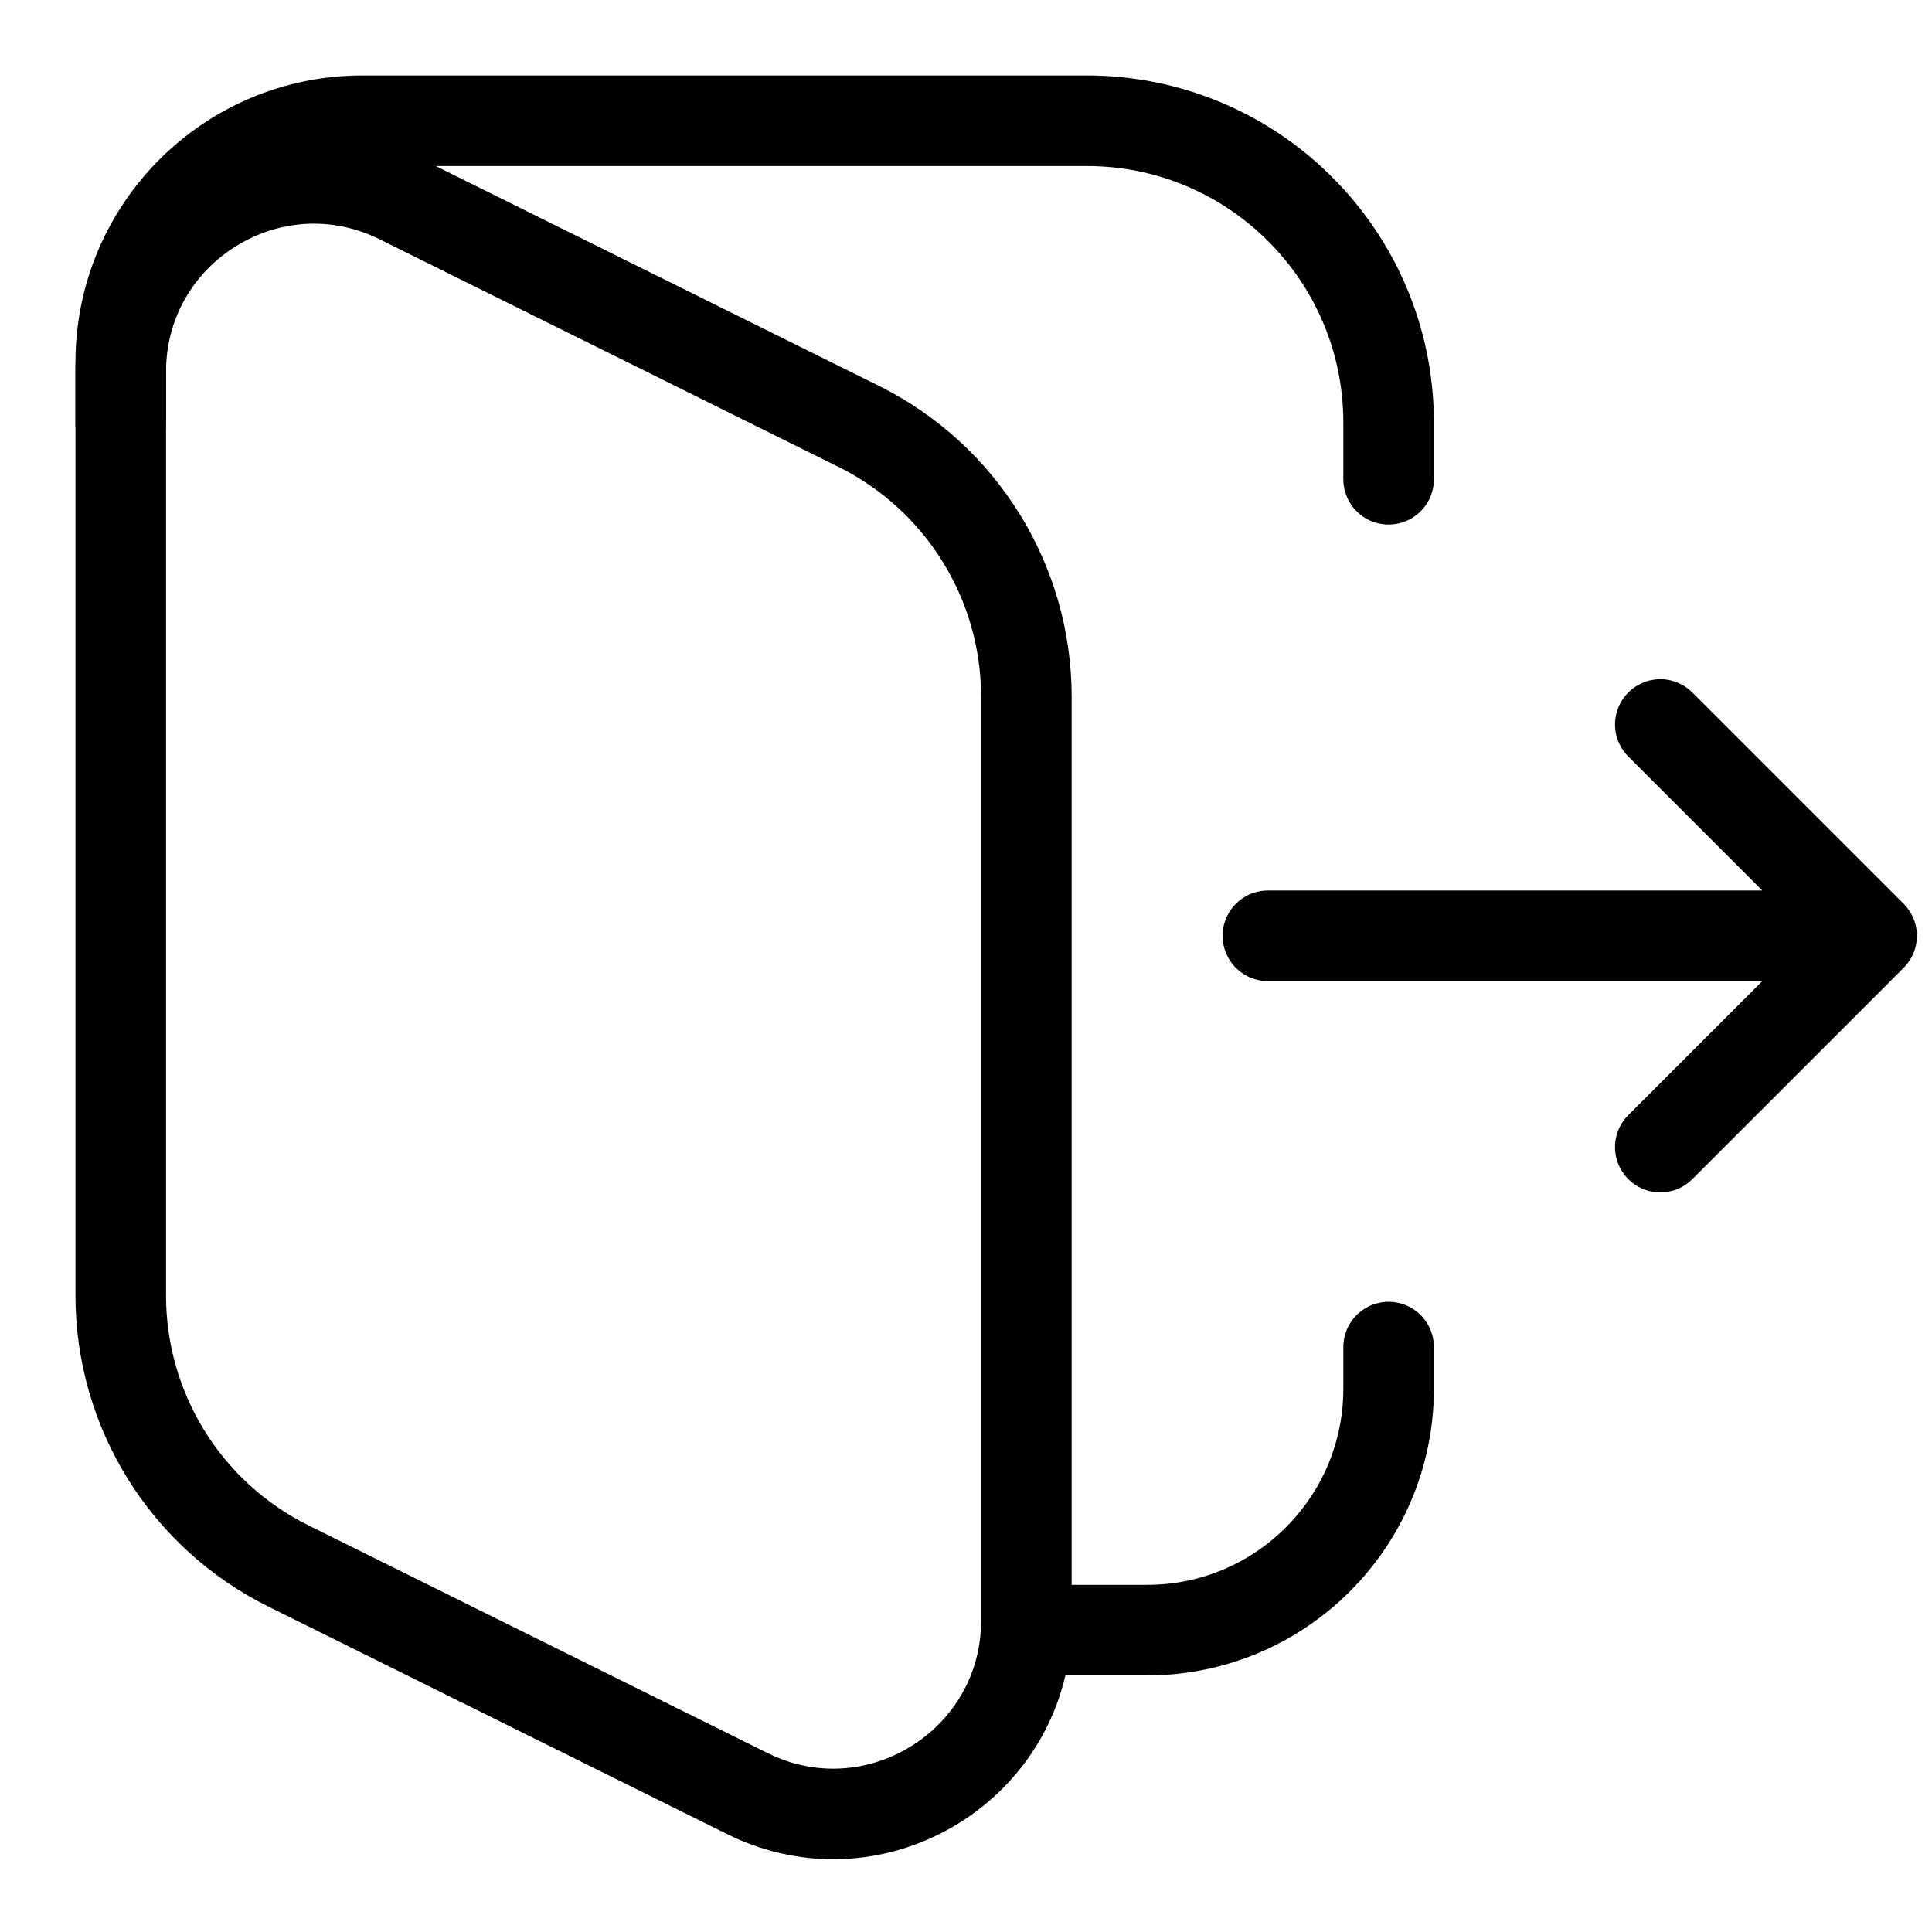<svg
  width="32"
  height="32"
  viewBox="0 0 32 32"
  fill="none"
  xmlns="http://www.w3.org/2000/svg"
  data-fui-icon="true"
>
  <path
    d="M17.625 27H19C21.209 27 23 25.209 23 23V22.312M2 7V6C2 3.791 3.791 2 6 2H18C20.761 2 23 4.239 23 7V7.938M21 15.5H31M31 15.5L27.5 12M31 15.5L27.5 19"
    stroke="currentColor"
    stroke-width="1.5"
    stroke-linecap="round"
    stroke-linejoin="round"
  />
  <path
    d="M2 6.159C2 3.785 4.495 2.237 6.622 3.292L14.222 7.062C15.924 7.906 17 9.642 17 11.541V26.841C17 29.215 14.505 30.763 12.378 29.707L4.778 25.938C3.076 25.094 2 23.358 2 21.459V6.159Z"
    stroke="currentColor"
    stroke-width="1.5"
    stroke-linecap="round"
    stroke-linejoin="round"
  />
</svg>
